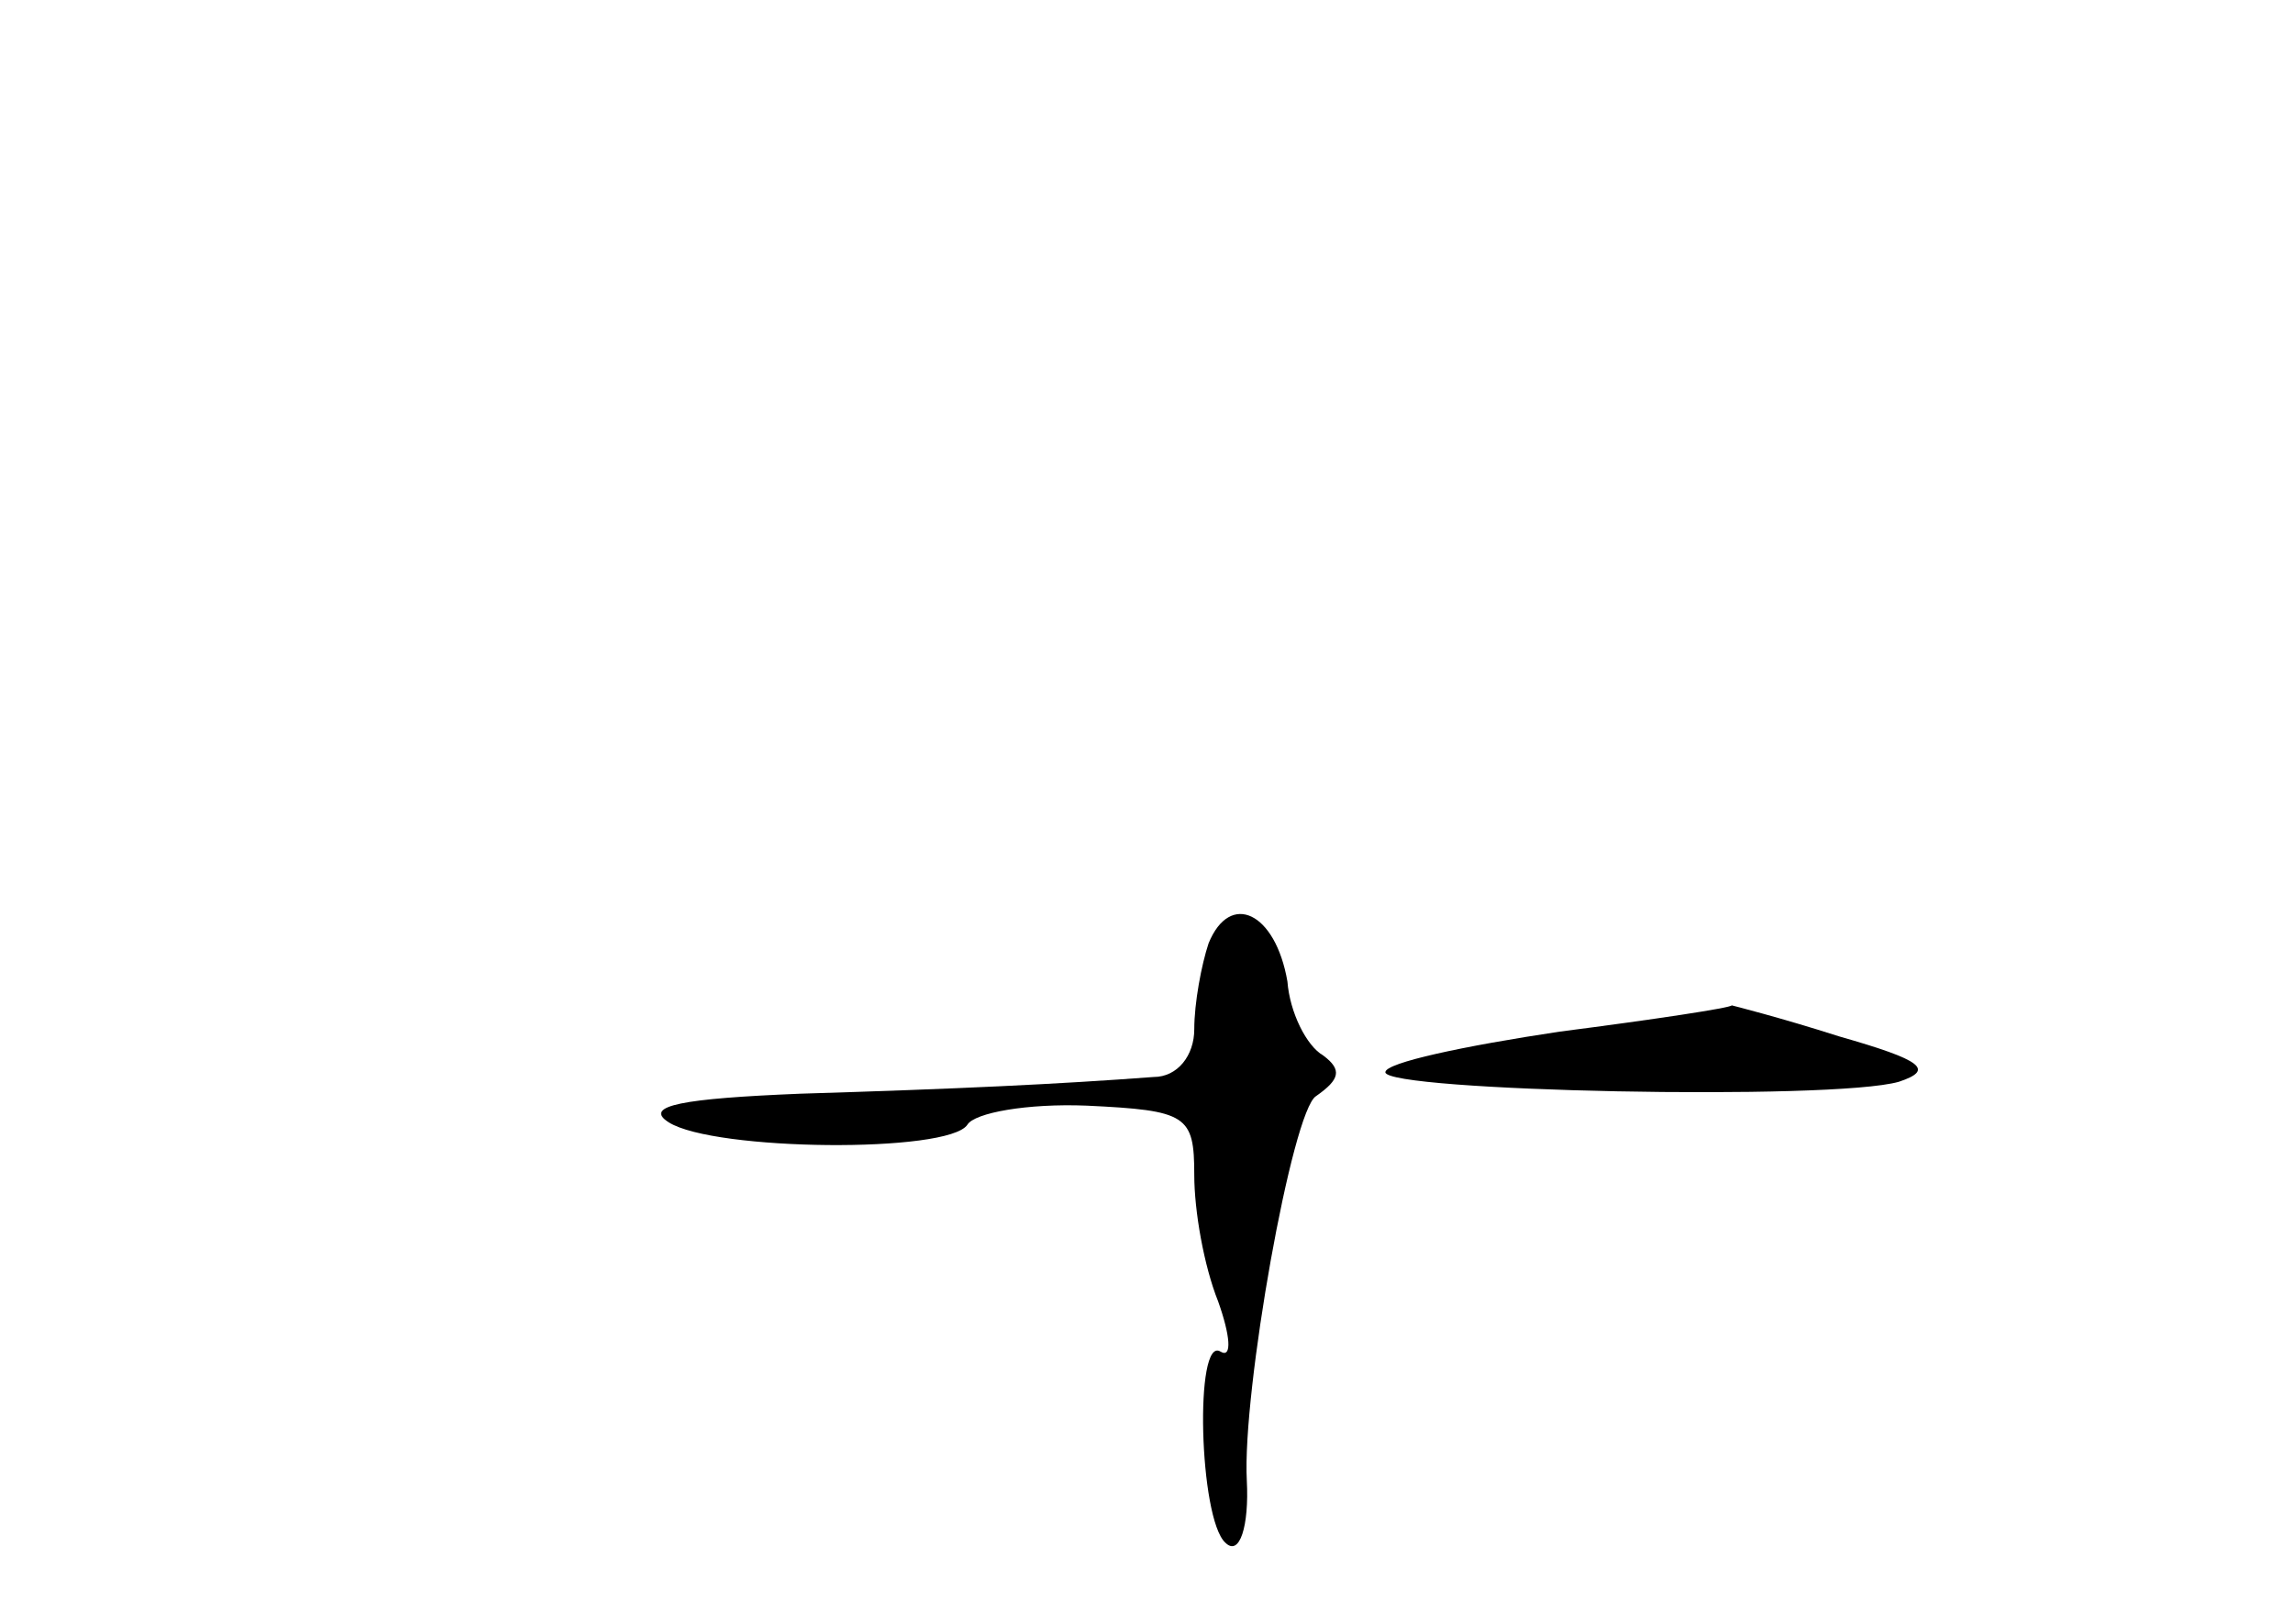 <?xml version="1.0" standalone="no"?>
<!DOCTYPE svg PUBLIC "-//W3C//DTD SVG 20010904//EN"
 "http://www.w3.org/TR/2001/REC-SVG-20010904/DTD/svg10.dtd">
<svg version="1.0" xmlns="http://www.w3.org/2000/svg"
 width="96pt" height="68pt" viewBox="0 0 96 68"
 preserveAspectRatio="xMidYMid meet">
<g transform="translate(0,68) scale(0.1,-0.1)"
fill="#000000" stroke="none">
<path d="M506 285 c-3 -9 -6 -25 -6 -36 0 -11 -7 -20 -17 -20 -40 -3 -82 -5
-148 -7 -49 -2 -66 -5 -55 -12 19 -12 117 -13 125 -1 3 5 25 9 50 8 42 -2 45
-4 45 -29 0 -15 4 -38 10 -53 5 -14 6 -24 1 -21 -11 7 -9 -70 2 -80 6 -6 10 7
9 26 -2 37 19 155 29 161 10 7 11 11 3 17 -7 4 -14 18 -15 31 -5 29 -24 38
-33 16z"/>
<path d="M653 248 c-40 -6 -73 -13 -73 -17 0 -8 187 -12 215 -4 15 5 10 9 -25
19 -25 8 -45 13 -45 13 0 -1 -33 -6 -72 -11z"/>
</g>
</svg>
